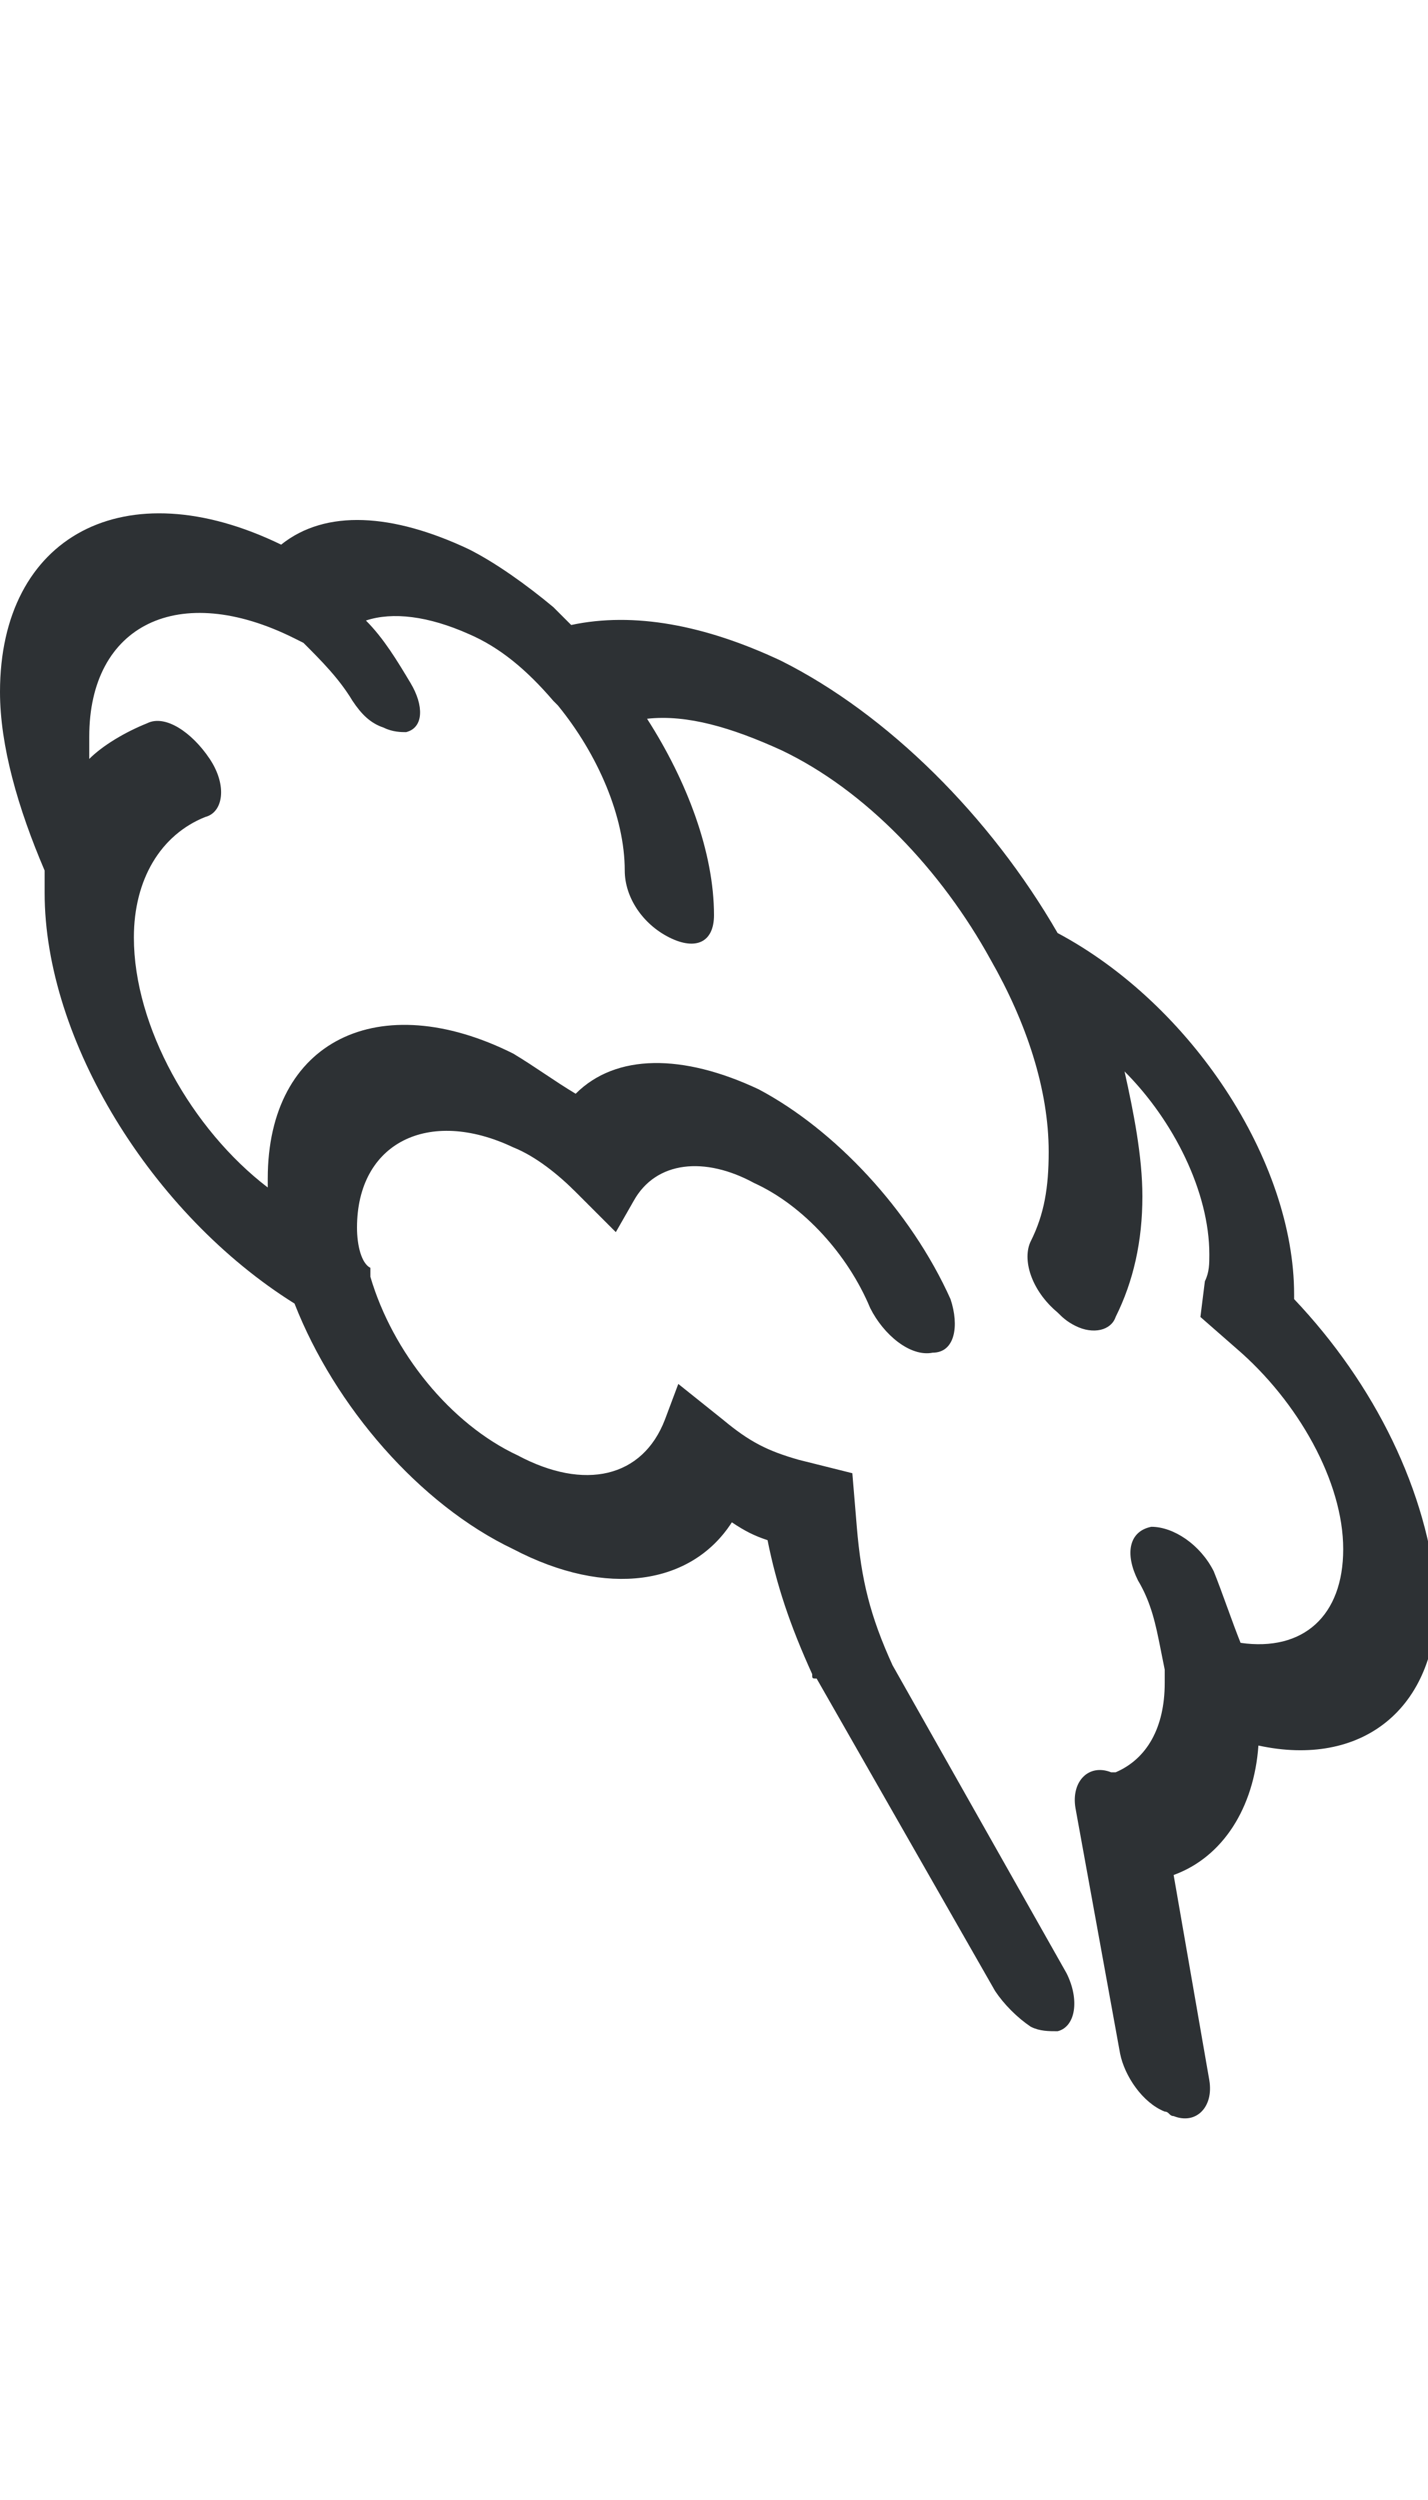 <?xml version="1.0" encoding="utf-8"?>
<!-- Generator: Adobe Illustrator 18.1.0, SVG Export Plug-In . SVG Version: 6.00 Build 0)  -->
<svg version="1.1" id="Layer_1" xmlns="http://www.w3.org/2000/svg" xmlns:xlink="http://www.w3.org/1999/xlink" x="0px" y="0px"
	 viewBox="0 0 32 56" enable-background="new 0 0 32 56" xml:space="preserve">
<path fill="#2D3134" d="M29,29.1c0,0,0-0.1,0-0.1c0-3-2.3-6.5-5.3-8.1c-1.5-2.6-3.8-4.9-6.2-6.1c-1.7-0.8-3.3-1.1-4.7-0.8
	c-0.1-0.1-0.2-0.2-0.3-0.3c0,0-0.1-0.1-0.1-0.1v0c-0.6-0.5-1.3-1-1.9-1.3c-1.7-0.8-3.2-0.9-4.2-0.1C2.8,10.5,0,12,0,15.5
	c0,1.2,0.4,2.6,1,4c0,0.2,0,0.3,0,0.5c0,3.3,2.4,7.2,5.6,9.2c0.9,2.3,2.8,4.5,4.9,5.5c2.1,1.1,4,0.8,4.9-0.6
	c0.3,0.2,0.5,0.3,0.8,0.4c0.2,1,0.5,1.9,1,3l0,0c0,0.1,0,0.1,0.1,0.1l4,7c0.2,0.3,0.5,0.6,0.8,0.8c0.2,0.1,0.4,0.1,0.6,0.1
	c0.4-0.1,0.5-0.7,0.2-1.3l-3.9-6.9c-0.5-1.1-0.7-1.9-0.8-3.1l-0.1-1.2l-1.2-0.3c-0.7-0.2-1.1-0.4-1.7-0.9l-1-0.8l-0.3,0.8
	c-0.5,1.3-1.8,1.6-3.3,0.8c-1.5-0.7-2.8-2.3-3.3-4l0-0.2l0,0C8.1,28.3,8,27.9,8,27.5c0-1.9,1.6-2.7,3.5-1.8c0.5,0.2,1,0.6,1.4,1
	l0.9,0.9l0.4-0.7c0.5-0.9,1.6-1,2.7-0.4c1.1,0.5,2.1,1.6,2.6,2.8c0.3,0.6,0.9,1.1,1.4,1c0.5,0,0.6-0.6,0.4-1.2
	c-0.9-2-2.6-3.8-4.3-4.7c-1.7-0.8-3.2-0.8-4.1,0.1c-0.5-0.3-0.9-0.6-1.4-0.9c-3-1.5-5.5-0.3-5.5,2.8c0,0.1,0,0.2,0,0.2
	C4.3,25.3,3,23,3,21c0-1.3,0.6-2.3,1.6-2.7c0.4-0.1,0.5-0.7,0.1-1.3c-0.4-0.6-1-1-1.4-0.8c-0.5,0.2-1,0.5-1.3,0.8c0-0.2,0-0.3,0-0.5
	C2,14,4,13,6.6,14.3c0,0,0,0,0,0l0.2,0.1c0.4,0.4,0.8,0.8,1.1,1.3c0.2,0.3,0.4,0.5,0.7,0.6c0.2,0.1,0.4,0.1,0.5,0.1
	c0.4-0.1,0.4-0.6,0.1-1.1c-0.3-0.5-0.6-1-1-1.4c0.6-0.2,1.4-0.1,2.3,0.3c0.7,0.3,1.3,0.8,1.9,1.5l0.1,0.1c0.9,1.1,1.5,2.5,1.5,3.7
	c0,0.6,0.4,1.2,1,1.5s1,0.1,1-0.5c0-1.4-0.6-3-1.5-4.4c0.9-0.1,1.9,0.2,3,0.7c1.9,0.9,3.6,2.7,4.7,4.7c0.8,1.4,1.3,2.9,1.3,4.3
	c0,0.8-0.1,1.4-0.4,2c-0.2,0.4,0,1.1,0.6,1.6c0.1,0.1,0.2,0.2,0.4,0.3c0.4,0.2,0.8,0.1,0.9-0.2c0.4-0.8,0.6-1.7,0.6-2.7
	c0-0.9-0.2-1.9-0.4-2.8c1.1,1.1,1.9,2.7,1.9,4.1c0,0.2,0,0.4-0.1,0.6l-0.1,0.8l0.8,0.7c1.4,1.2,2.4,3,2.4,4.5c0,1.5-0.9,2.3-2.3,2.1
	c-0.2-0.5-0.4-1.1-0.6-1.6c-0.3-0.6-0.9-1-1.4-1c-0.5,0.1-0.6,0.6-0.3,1.2c0.3,0.5,0.4,1,0.5,1.5l0.1,0.5c0,0.1,0,0.2,0,0.3
	c0,1-0.4,1.7-1.1,2c0,0-0.1,0-0.1,0c-0.5-0.2-0.9,0.2-0.8,0.8l1,5.5c0.1,0.5,0.5,1.1,1,1.3c0.1,0,0.1,0.1,0.2,0.1
	c0.5,0.2,0.9-0.2,0.8-0.8l-0.8-4.6c1.1-0.4,1.8-1.5,1.9-2.9c2.3,0.5,4-0.8,4-3.3C32,33.4,30.8,31,29,29.1z"/>
</svg>
